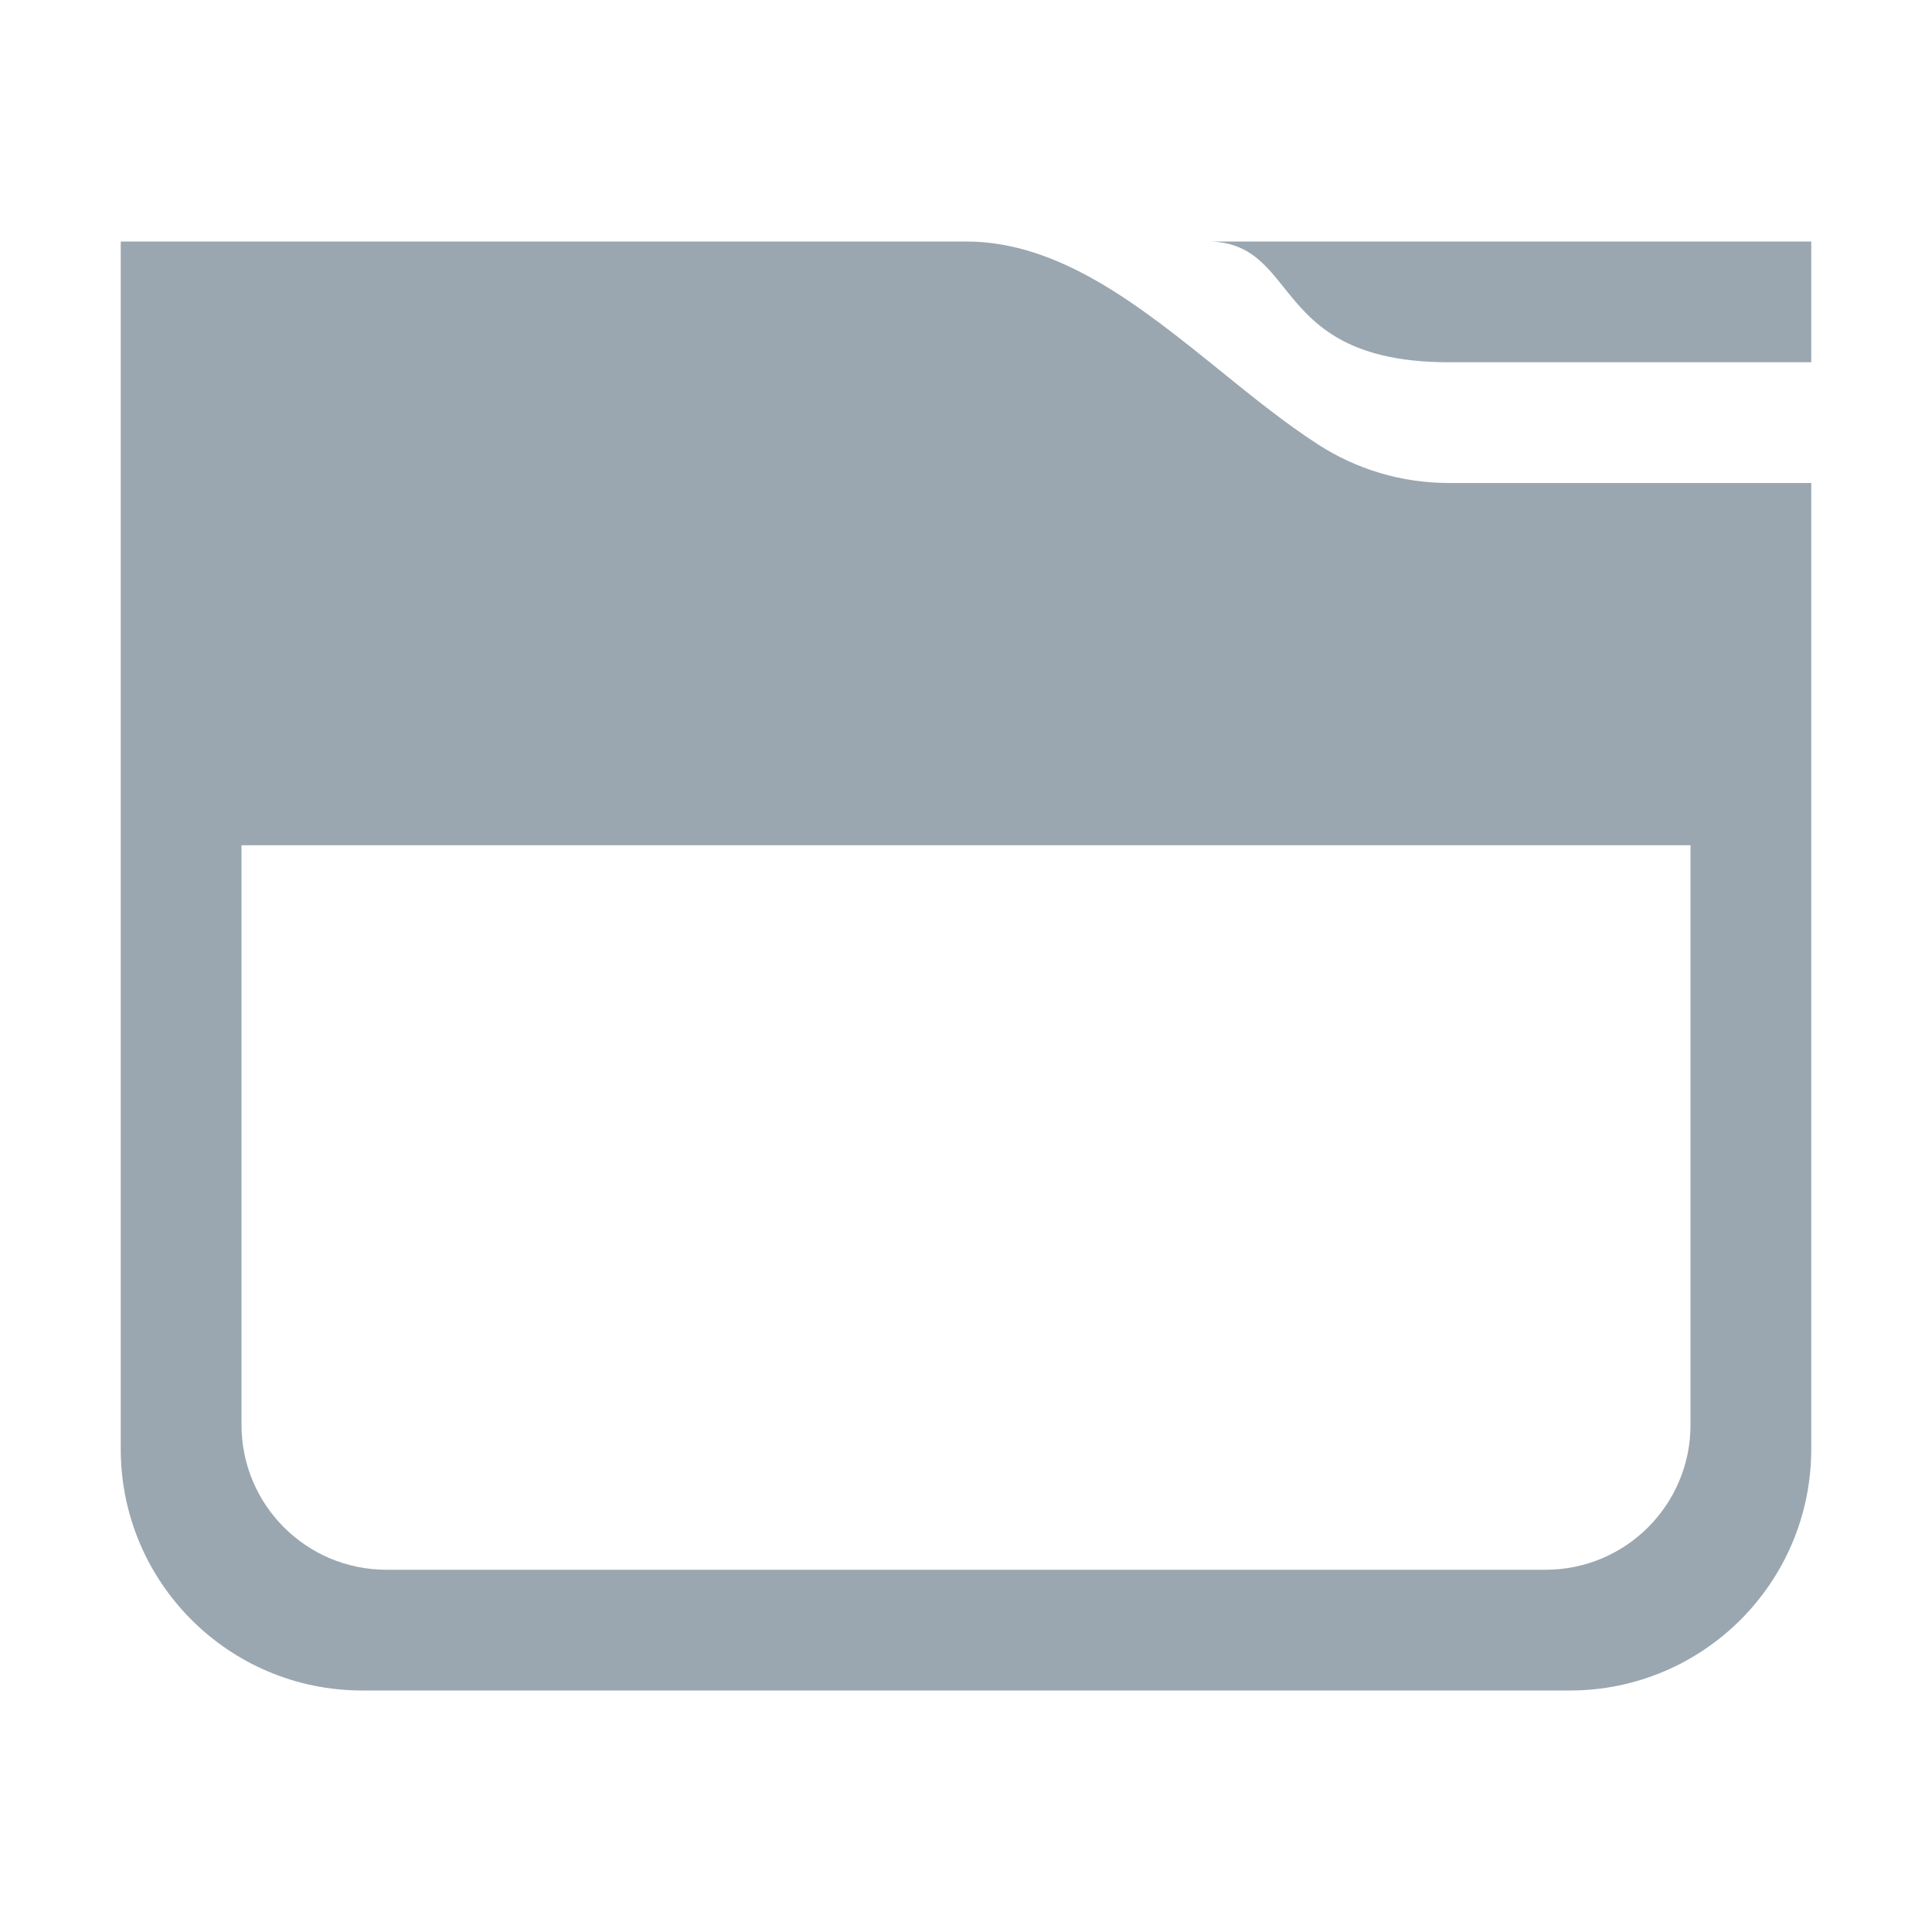 <svg width="16" height="16" viewBox="0 0 16 16" fill="none" xmlns="http://www.w3.org/2000/svg">
<path fill-rule="evenodd" clip-rule="evenodd" d="M10.919 3.683C10.647 3.508 10.379 3.291 10.108 3.072C9.453 2.543 8.781 2 8 2H1V7V12C1 13.105 1.895 14 3 14H13C14.105 14 15 13.105 15 12V7V4H12C11.602 4 11.231 3.884 10.919 3.683ZM14 7H2V11.8C2 12.463 2.537 13 3.2 13H12.8C13.463 13 14 12.463 14 11.8V7ZM12 3L15 3V2H10C10.327 2 10.468 2.176 10.632 2.38C10.858 2.663 11.129 3 12 3Z" fill="#9AA7B0"/>
</svg>
